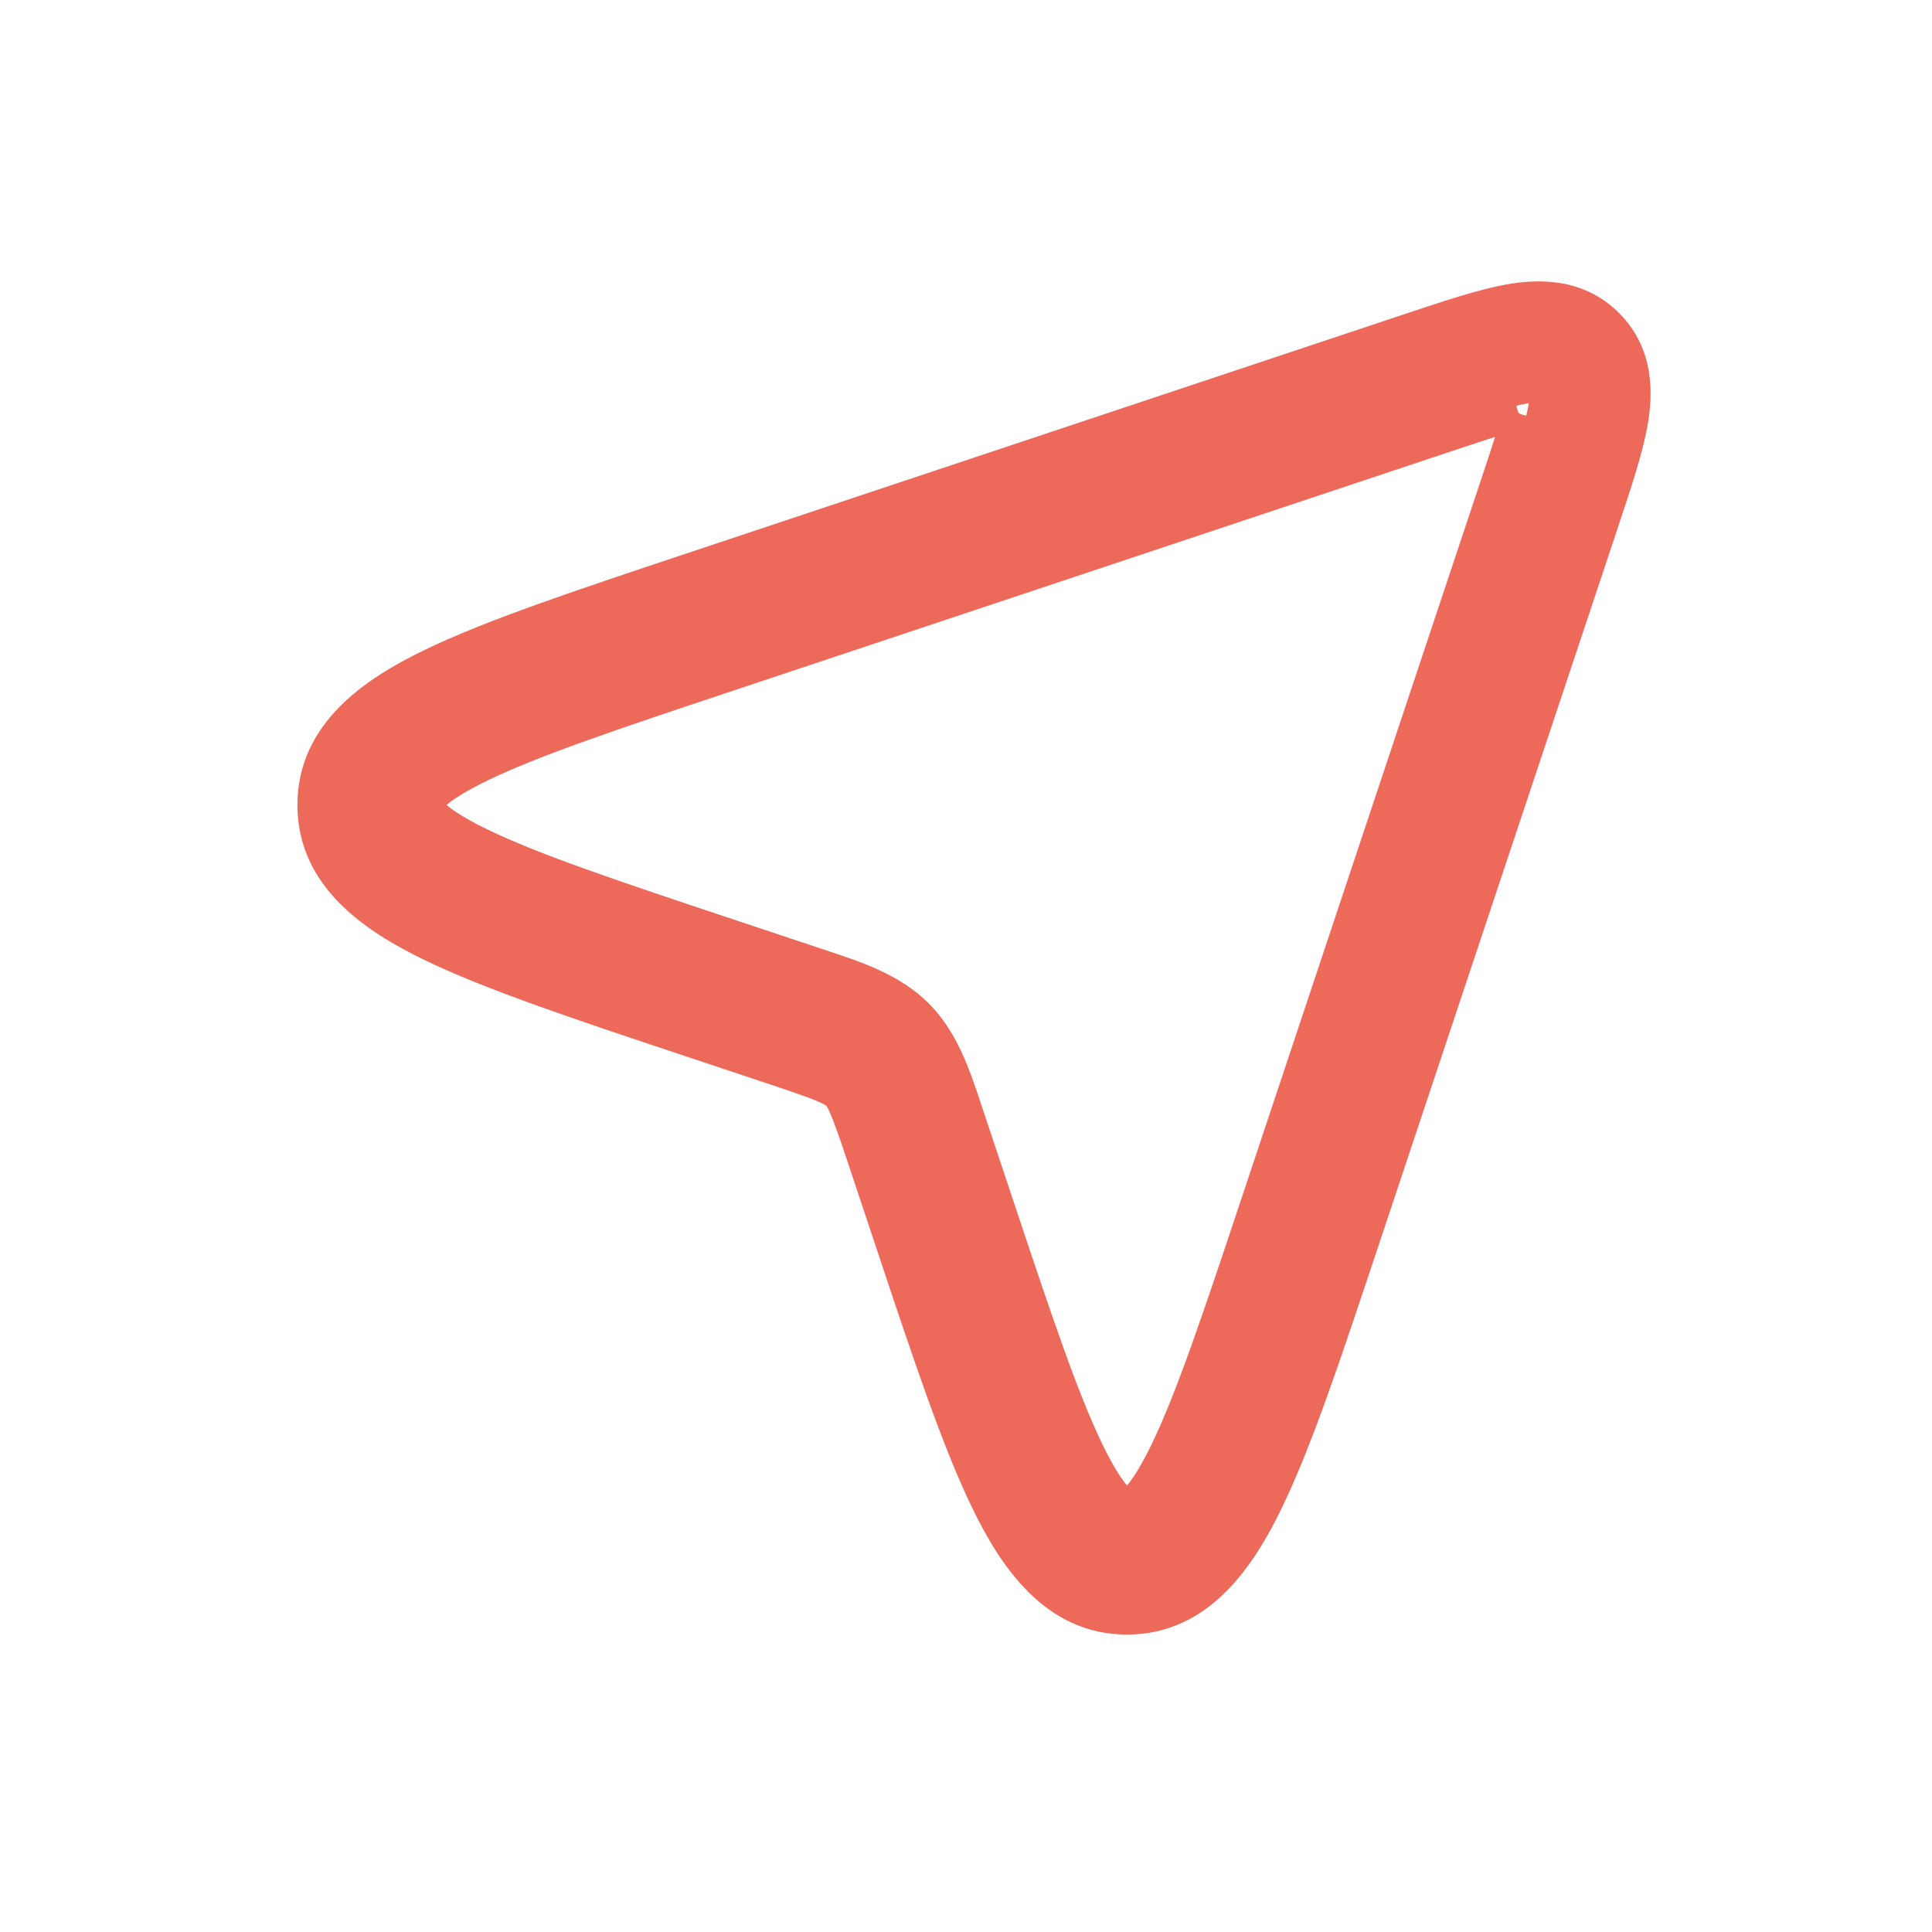 <svg width="40" height="40" viewBox="0 0 40 40" fill="none" xmlns="http://www.w3.org/2000/svg">
<path fill-rule="evenodd" clip-rule="evenodd" d="M31.631 8.35C31.252 8.417 30.715 8.594 29.855 8.88L15.034 13.821C12.65 14.615 10.963 15.18 9.86 15.716C8.674 16.294 8.658 16.607 8.658 16.667C8.658 16.727 8.674 17.04 9.86 17.617C10.963 18.154 12.65 18.718 15.034 19.513L16.752 20.085C16.806 20.103 16.859 20.121 16.911 20.138C17.683 20.394 18.368 20.621 18.873 21.127C19.379 21.632 19.606 22.317 19.862 23.089C19.879 23.141 19.897 23.194 19.915 23.248L20.487 24.966C21.282 27.35 21.846 29.037 22.383 30.14C22.96 31.326 23.273 31.342 23.333 31.342C23.393 31.342 23.706 31.326 24.284 30.14C24.82 29.037 25.385 27.35 26.179 24.966L31.12 10.145C31.407 9.285 31.583 8.748 31.65 8.369C31.652 8.361 31.653 8.353 31.654 8.346C31.647 8.347 31.639 8.348 31.631 8.35ZM31.89 8.327C31.89 8.327 31.887 8.327 31.881 8.325C31.887 8.326 31.89 8.327 31.89 8.327ZM31.675 8.119C31.673 8.113 31.673 8.11 31.673 8.11C31.674 8.11 31.674 8.113 31.675 8.119ZM31.281 6.381C31.832 6.283 32.586 6.254 33.166 6.834C33.746 7.414 33.717 8.168 33.619 8.719C33.523 9.261 33.297 9.94 33.041 10.706L33.017 10.778L28.077 25.599L28.05 25.68C27.288 27.965 26.683 29.779 26.082 31.015C25.515 32.181 24.715 33.342 23.333 33.342C21.952 33.342 21.152 32.181 20.584 31.015C19.983 29.779 19.378 27.964 18.617 25.68L18.59 25.599L18.017 23.88C17.675 22.854 17.587 22.668 17.459 22.541C17.332 22.413 17.146 22.325 16.12 21.983L14.401 21.41L14.32 21.383C12.036 20.622 10.221 20.017 8.985 19.416C7.819 18.848 6.658 18.048 6.658 16.667C6.658 15.285 7.819 14.485 8.985 13.918C10.221 13.316 12.036 12.712 14.32 11.95L14.401 11.923L29.222 6.983L29.294 6.959C30.06 6.704 30.739 6.477 31.281 6.381Z" fill="#ED6A5A"/>
<path d="M29.855 8.88L30.013 9.355L29.855 8.88ZM31.631 8.35L31.719 8.842L31.719 8.842L31.631 8.35ZM15.034 13.821L14.876 13.346H14.876L15.034 13.821ZM9.86 15.716L10.079 16.166L9.86 15.716ZM9.86 17.617L10.079 17.167H10.079L9.86 17.617ZM15.034 19.513L15.192 19.038L15.034 19.513ZM16.911 20.138L16.754 20.613L16.911 20.138ZM19.862 23.089L19.387 23.246L19.387 23.246L19.862 23.089ZM19.915 23.248L19.44 23.406L19.44 23.406L19.915 23.248ZM20.487 24.966L20.013 25.124L20.487 24.966ZM22.383 30.14L21.933 30.358L22.383 30.14ZM24.284 30.14L23.834 29.921L23.834 29.921L24.284 30.14ZM26.179 24.966L25.705 24.808L26.179 24.966ZM31.12 10.145L31.594 10.303V10.303L31.12 10.145ZM31.65 8.369L32.142 8.456L32.142 8.456L31.65 8.369ZM31.654 8.346L32.147 8.429L32.264 7.736L31.571 7.853L31.654 8.346ZM31.881 8.325L31.922 7.827L31.773 8.814L31.881 8.325ZM31.675 8.119L31.186 8.227L32.173 8.078L31.675 8.119ZM31.673 8.11L32.047 8.442L32.047 8.442L31.673 8.11ZM33.166 6.834L33.52 6.48V6.48L33.166 6.834ZM31.281 6.381L31.193 5.888L31.281 6.381ZM33.619 8.719L33.127 8.632L33.127 8.632L33.619 8.719ZM33.041 10.706L32.567 10.548L32.567 10.548L33.041 10.706ZM33.017 10.778L32.543 10.62L32.543 10.62L33.017 10.778ZM28.077 25.599L27.602 25.441L27.602 25.441L28.077 25.599ZM28.05 25.68L27.575 25.522V25.522L28.05 25.68ZM26.082 31.015L25.633 30.796L25.633 30.796L26.082 31.015ZM20.584 31.015L20.135 31.233L20.584 31.015ZM18.617 25.68L18.143 25.838L18.143 25.838L18.617 25.68ZM18.59 25.599L19.064 25.441L19.064 25.441L18.59 25.599ZM18.017 23.88L17.543 24.038L18.017 23.88ZM17.459 22.541L17.106 22.894L17.106 22.894L17.459 22.541ZM16.12 21.983L16.278 21.509H16.278L16.12 21.983ZM14.401 21.41L14.559 20.936L14.559 20.936L14.401 21.41ZM14.32 21.383L14.162 21.857L14.162 21.857L14.32 21.383ZM8.985 19.416L9.204 18.966H9.204L8.985 19.416ZM8.985 13.918L8.767 13.468L8.767 13.468L8.985 13.918ZM14.32 11.95L14.478 12.425H14.478L14.32 11.95ZM14.401 11.923L14.559 12.398L14.559 12.398L14.401 11.923ZM29.222 6.983L29.381 7.457L29.381 7.457L29.222 6.983ZM29.294 6.959L29.452 7.433L29.452 7.433L29.294 6.959ZM30.013 9.355C30.89 9.062 31.385 8.901 31.719 8.842L31.544 7.858C31.12 7.933 30.54 8.125 29.697 8.406L30.013 9.355ZM15.192 14.295L30.013 9.355L29.697 8.406L14.876 13.346L15.192 14.295ZM10.079 16.166C11.145 15.647 12.793 15.095 15.192 14.295L14.876 13.346C12.508 14.136 10.781 14.712 9.642 15.267L10.079 16.166ZM9.158 16.667C9.158 16.7 9.152 16.74 9.139 16.77C9.13 16.792 9.13 16.778 9.174 16.732C9.268 16.635 9.509 16.443 10.079 16.166L9.642 15.267C9.025 15.566 8.665 15.82 8.454 16.038C8.346 16.151 8.268 16.263 8.219 16.378C8.166 16.502 8.158 16.603 8.158 16.667H9.158ZM10.079 17.167C9.509 16.89 9.268 16.698 9.174 16.601C9.13 16.555 9.13 16.542 9.139 16.563C9.152 16.593 9.158 16.633 9.158 16.667H8.158C8.158 16.73 8.166 16.832 8.219 16.956C8.268 17.071 8.346 17.183 8.454 17.295C8.665 17.514 9.025 17.767 9.642 18.067L10.079 17.167ZM15.192 19.038C12.793 18.239 11.145 17.686 10.079 17.167L9.642 18.067C10.781 18.621 12.508 19.198 14.876 19.987L15.192 19.038ZM16.91 19.611L15.192 19.038L14.876 19.987L16.594 20.56L16.91 19.611ZM17.069 19.664C17.016 19.646 16.963 19.629 16.91 19.611L16.594 20.56C16.648 20.578 16.701 20.596 16.754 20.613L17.069 19.664ZM19.227 20.773C18.623 20.169 17.814 19.911 17.069 19.664L16.754 20.613C17.551 20.877 18.113 21.073 18.52 21.48L19.227 20.773ZM20.336 22.931C20.089 22.186 19.831 21.377 19.227 20.773L18.52 21.48C18.927 21.887 19.123 22.449 19.387 23.246L20.336 22.931ZM20.389 23.09C20.371 23.037 20.354 22.984 20.336 22.931L19.387 23.246C19.404 23.299 19.422 23.352 19.44 23.406L20.389 23.09ZM20.962 24.808L20.389 23.09L19.44 23.406L20.013 25.124L20.962 24.808ZM22.833 29.921C22.314 28.855 21.761 27.207 20.962 24.808L20.013 25.124C20.802 27.492 21.379 29.219 21.933 30.358L22.833 29.921ZM23.333 30.842C23.367 30.842 23.407 30.848 23.437 30.861C23.458 30.87 23.445 30.87 23.399 30.826C23.302 30.732 23.11 30.491 22.833 29.921L21.933 30.358C22.233 30.975 22.486 31.335 22.705 31.546C22.817 31.654 22.929 31.732 23.044 31.781C23.168 31.834 23.27 31.842 23.333 31.842V30.842ZM23.834 29.921C23.557 30.491 23.365 30.732 23.268 30.826C23.222 30.87 23.208 30.87 23.23 30.861C23.26 30.848 23.3 30.842 23.333 30.842V31.842C23.397 31.842 23.498 31.834 23.622 31.781C23.737 31.732 23.85 31.654 23.962 31.546C24.18 31.335 24.433 30.975 24.733 30.358L23.834 29.921ZM25.705 24.808C24.905 27.207 24.353 28.855 23.834 29.921L24.733 30.358C25.288 29.219 25.864 27.492 26.654 25.124L25.705 24.808ZM30.645 9.987L25.705 24.808L26.654 25.124L31.594 10.303L30.645 9.987ZM31.158 8.281C31.099 8.615 30.938 9.11 30.645 9.987L31.594 10.303C31.875 9.46 32.067 8.88 32.142 8.456L31.158 8.281ZM31.161 8.263C31.16 8.269 31.159 8.275 31.158 8.281L32.142 8.456C32.144 8.447 32.146 8.438 32.147 8.429L31.161 8.263ZM31.719 8.842C31.725 8.841 31.731 8.84 31.737 8.839L31.571 7.853C31.562 7.854 31.553 7.856 31.544 7.858L31.719 8.842ZM31.558 7.953C31.62 7.898 31.681 7.871 31.71 7.86C31.743 7.848 31.77 7.841 31.787 7.837C31.82 7.831 31.846 7.829 31.858 7.828C31.884 7.826 31.904 7.827 31.912 7.827C31.931 7.828 31.945 7.83 31.952 7.831C31.968 7.833 31.98 7.835 31.988 7.837L31.773 8.814C31.788 8.817 31.805 8.82 31.823 8.822C31.832 8.824 31.847 8.825 31.867 8.826C31.875 8.827 31.895 8.827 31.921 8.826C31.933 8.825 31.96 8.823 31.993 8.816C32 8.815 32.116 8.795 32.222 8.701L31.558 7.953ZM31.84 8.824C31.835 8.823 31.823 8.822 31.807 8.82C31.802 8.819 31.783 8.816 31.758 8.809C31.753 8.808 31.713 8.797 31.667 8.774C31.658 8.77 31.568 8.728 31.494 8.631C31.45 8.575 31.381 8.459 31.391 8.297C31.401 8.127 31.491 8.012 31.558 7.953L32.222 8.701C32.289 8.641 32.379 8.526 32.389 8.356C32.399 8.195 32.33 8.078 32.286 8.022C32.212 7.925 32.122 7.884 32.113 7.879C32.067 7.856 32.026 7.846 32.021 7.844C31.996 7.837 31.976 7.834 31.969 7.833C31.95 7.83 31.933 7.828 31.922 7.827L31.84 8.824ZM32.163 8.012C32.165 8.02 32.167 8.033 32.169 8.048C32.17 8.055 32.172 8.069 32.173 8.088C32.173 8.096 32.174 8.116 32.172 8.142C32.172 8.154 32.169 8.18 32.162 8.213C32.159 8.23 32.152 8.258 32.139 8.291C32.128 8.319 32.102 8.38 32.047 8.442L31.299 7.778C31.206 7.884 31.186 7.999 31.184 8.007C31.177 8.04 31.175 8.066 31.174 8.078C31.173 8.104 31.173 8.125 31.174 8.133C31.175 8.153 31.177 8.168 31.178 8.177C31.18 8.195 31.183 8.212 31.186 8.227L32.163 8.012ZM32.047 8.442C31.988 8.508 31.875 8.597 31.707 8.609C31.546 8.62 31.429 8.552 31.371 8.508C31.273 8.434 31.231 8.343 31.227 8.334C31.203 8.287 31.192 8.247 31.191 8.242C31.184 8.217 31.181 8.198 31.18 8.193C31.178 8.177 31.177 8.165 31.176 8.16L32.173 8.078C32.172 8.067 32.17 8.05 32.167 8.031C32.166 8.024 32.163 8.004 32.156 7.979C32.154 7.973 32.144 7.933 32.12 7.886C32.116 7.877 32.074 7.786 31.975 7.711C31.918 7.668 31.801 7.6 31.64 7.611C31.472 7.622 31.358 7.712 31.299 7.778L32.047 8.442ZM33.52 6.48C32.758 5.718 31.783 5.784 31.193 5.888L31.368 6.873C31.881 6.782 32.415 6.789 32.813 7.187L33.52 6.48ZM34.111 8.807C34.216 8.217 34.282 7.242 33.52 6.48L32.813 7.187C33.211 7.585 33.218 8.119 33.127 8.632L34.111 8.807ZM33.515 10.864C33.766 10.111 34.007 9.392 34.111 8.807L33.127 8.632C33.038 9.129 32.827 9.768 32.567 10.548L33.515 10.864ZM33.491 10.936L33.515 10.864L32.567 10.548L32.543 10.62L33.491 10.936ZM28.551 25.757L33.492 10.936L32.543 10.62L27.602 25.441L28.551 25.757ZM28.524 25.838L28.551 25.757L27.602 25.441L27.575 25.522L28.524 25.838ZM26.532 31.233C27.151 29.961 27.767 28.108 28.524 25.838L27.575 25.522C26.809 27.821 26.216 29.597 25.633 30.796L26.532 31.233ZM23.333 33.842C25.046 33.842 25.968 32.392 26.532 31.233L25.633 30.796C25.061 31.97 24.383 32.842 23.333 32.842V33.842ZM20.135 31.233C20.699 32.392 21.62 33.842 23.333 33.842V32.842C22.284 32.842 21.605 31.97 21.034 30.796L20.135 31.233ZM18.143 25.838C18.899 28.108 19.516 29.961 20.135 31.233L21.034 30.796C20.451 29.597 19.858 27.821 19.091 25.522L18.143 25.838ZM18.116 25.757L18.143 25.838L19.091 25.522L19.064 25.441L18.116 25.757ZM17.543 24.038L18.116 25.757L19.064 25.441L18.491 23.722L17.543 24.038ZM17.106 22.894C17.106 22.895 17.129 22.908 17.197 23.069C17.269 23.238 17.371 23.523 17.543 24.038L18.491 23.722C18.321 23.211 18.208 22.89 18.118 22.678C18.025 22.458 17.94 22.315 17.813 22.187L17.106 22.894ZM15.962 22.457C16.477 22.629 16.762 22.731 16.931 22.803C17.092 22.871 17.105 22.894 17.106 22.894L17.813 22.187C17.685 22.06 17.542 21.975 17.322 21.882C17.11 21.792 16.789 21.679 16.278 21.509L15.962 22.457ZM14.243 21.884L15.962 22.457L16.278 21.509L14.559 20.936L14.243 21.884ZM14.162 21.857L14.243 21.884L14.559 20.936L14.478 20.909L14.162 21.857ZM8.767 19.865C10.039 20.484 11.892 21.101 14.162 21.857L14.478 20.909C12.179 20.142 10.403 19.549 9.204 18.966L8.767 19.865ZM6.158 16.667C6.158 18.38 7.608 19.301 8.767 19.865L9.204 18.966C8.03 18.395 7.158 17.716 7.158 16.667H6.158ZM8.767 13.468C7.608 14.032 6.158 14.954 6.158 16.667H7.158C7.158 15.617 8.03 14.938 9.204 14.367L8.767 13.468ZM14.162 11.476C11.892 12.233 10.039 12.849 8.767 13.468L9.204 14.367C10.403 13.784 12.179 13.191 14.478 12.425L14.162 11.476ZM14.243 11.449L14.162 11.476L14.478 12.425L14.559 12.398L14.243 11.449ZM29.064 6.509L14.243 11.449L14.559 12.398L29.381 7.457L29.064 6.509ZM29.136 6.485L29.064 6.509L29.381 7.457L29.452 7.433L29.136 6.485ZM31.193 5.888C30.608 5.993 29.889 6.234 29.136 6.485L29.452 7.433C30.232 7.173 30.871 6.961 31.368 6.873L31.193 5.888Z" fill="#ED6A5A"/>
</svg>
